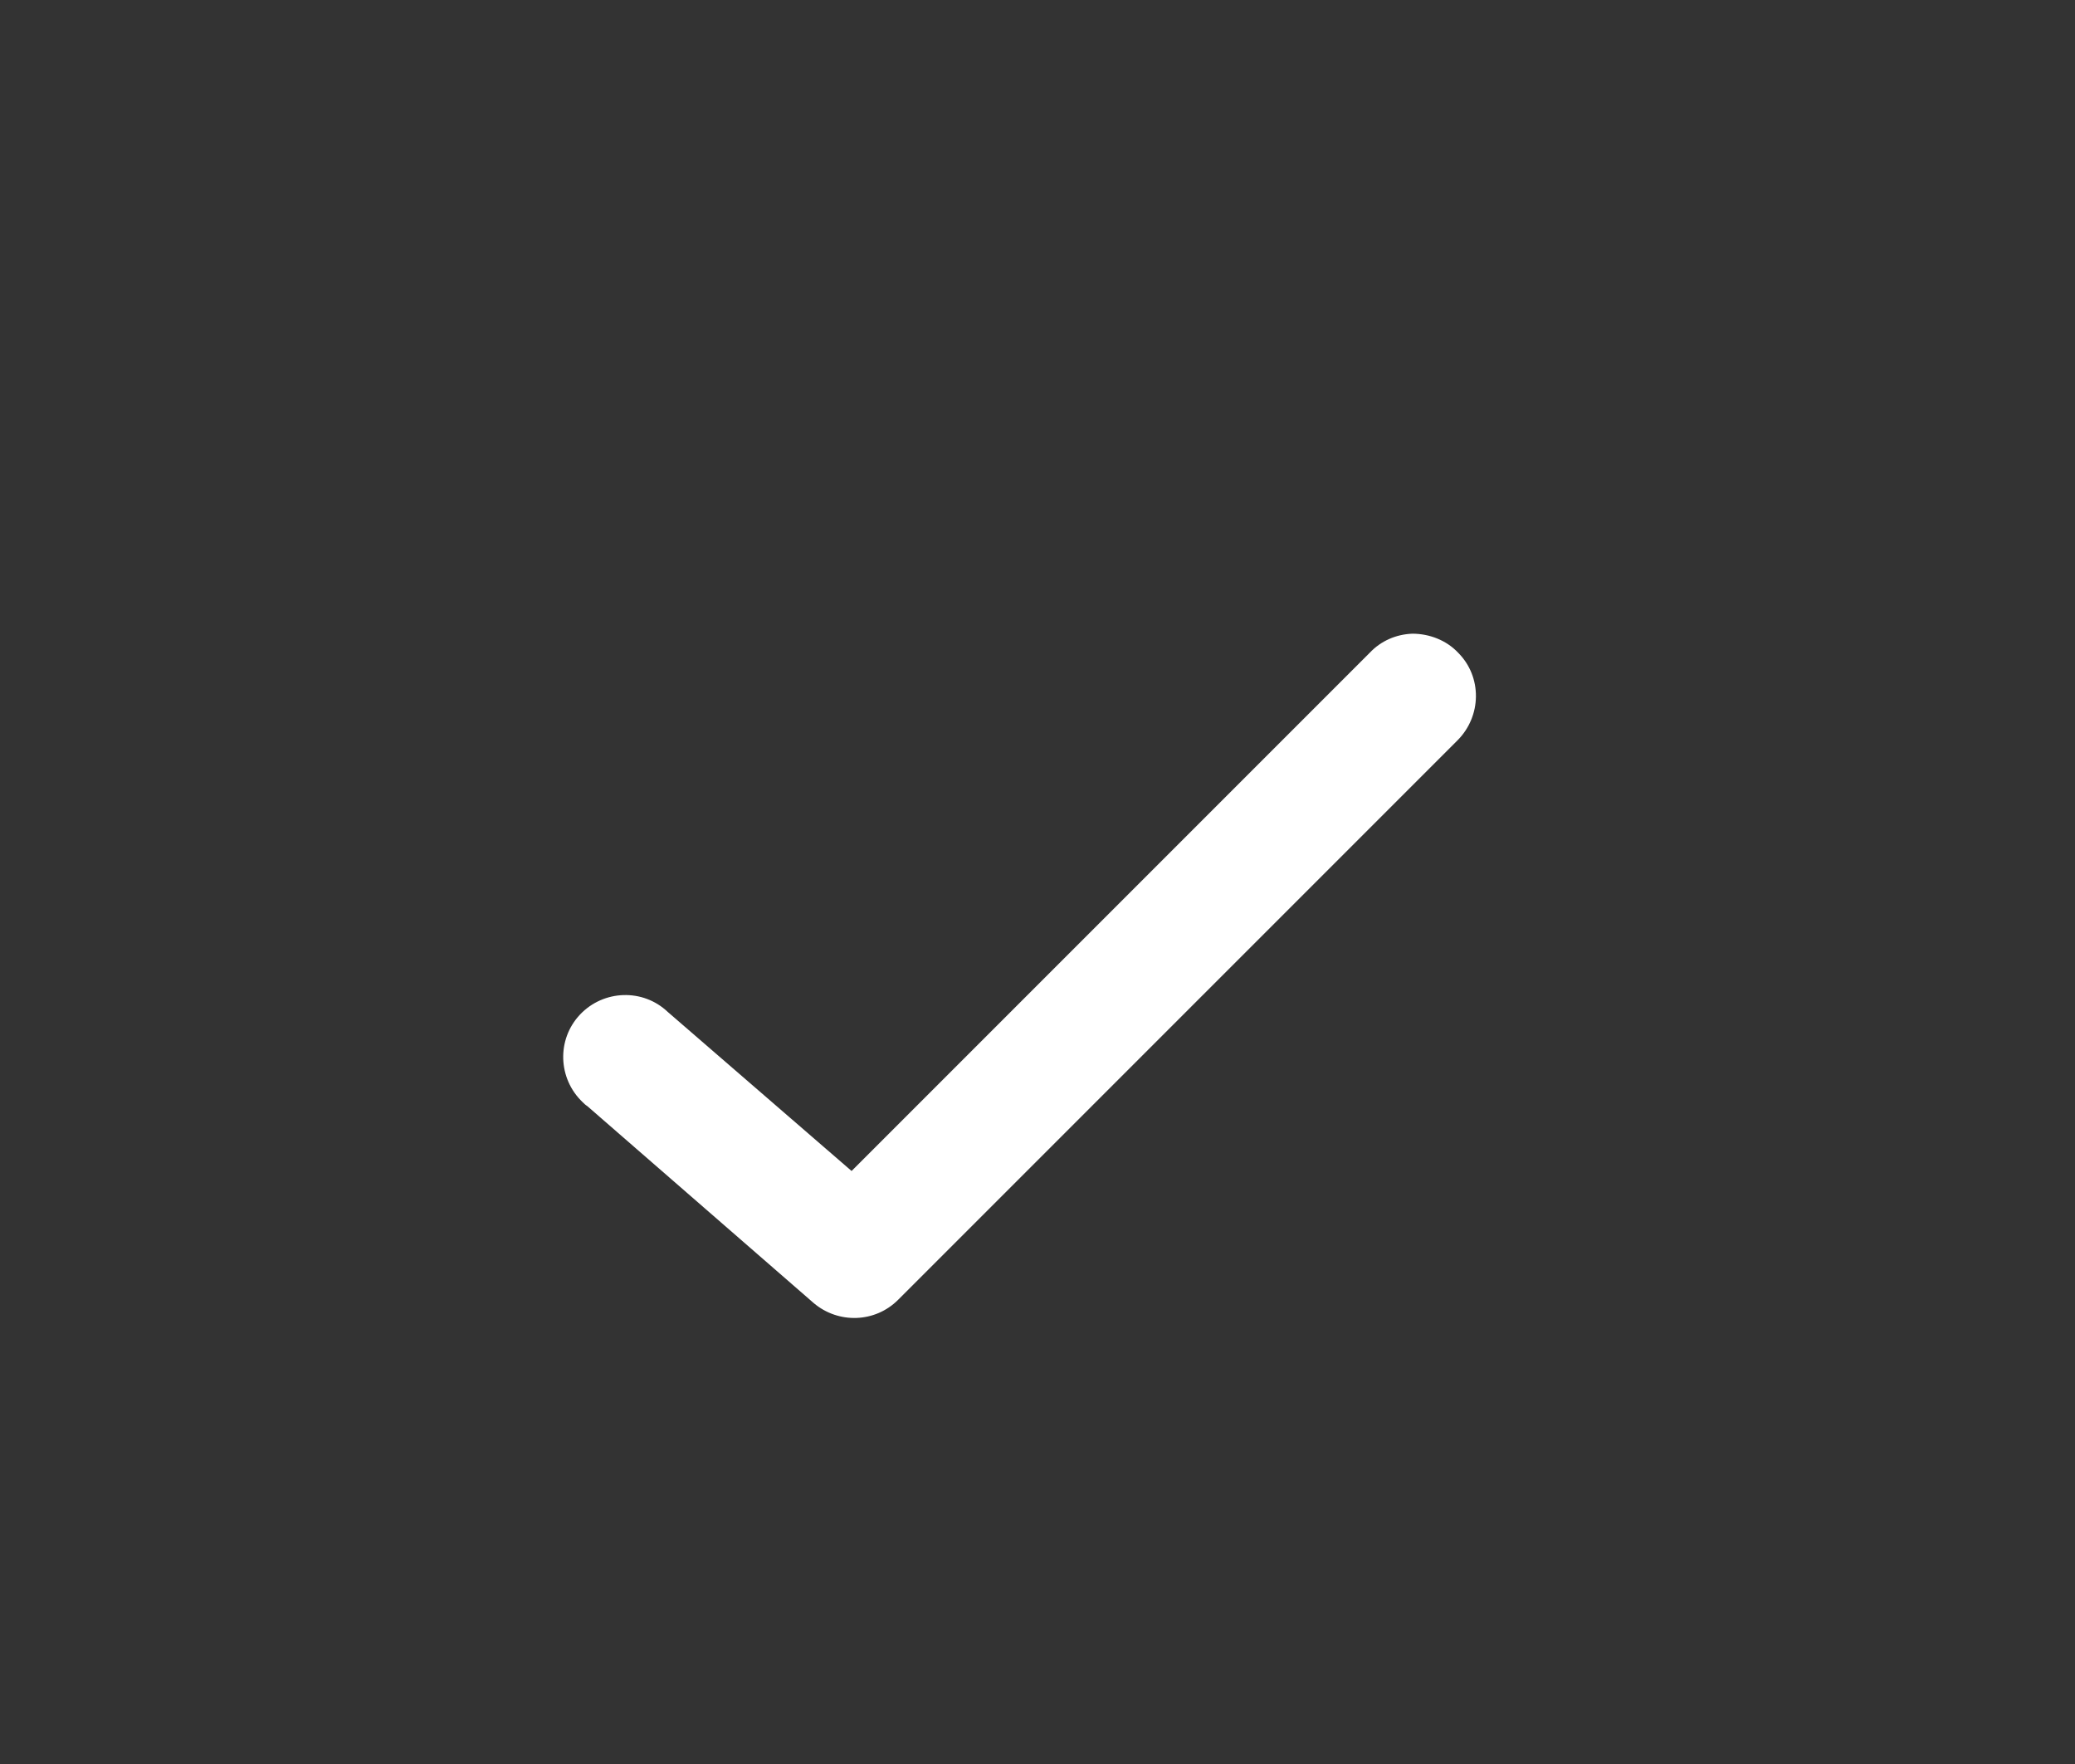 <?xml version="1.0" encoding="UTF-8"?>
<svg width="20px" height="17px" viewBox="0 0 20 17" version="1.1" xmlns="http://www.w3.org/2000/svg" xmlns:xlink="http://www.w3.org/1999/xlink">
    <rect x="0" y="0" width="20" height="17" fill="#333333" stroke="none"/>
    <defs>
        <path d="M13.613,6.107 L13.613,6.107 C13.455,6.113 13.31,6.177 13.203,6.29 L8.208,11.285 L6.436,9.752 C6.197,9.525 5.818,9.538 5.591,9.777 C5.364,10.017 5.377,10.395 5.616,10.622 C5.629,10.635 5.642,10.648 5.661,10.66 L7.843,12.558 C8.082,12.76 8.435,12.748 8.656,12.527 L14.048,7.135 C14.281,6.902 14.287,6.523 14.054,6.29 C13.941,6.17 13.777,6.107 13.613,6.107 Z" id="path-1"></path>
    </defs>
    <g fill="white" fill-rule="evenodd">
        <use fill="white" xlink:href="#path-1"></use>
    </g>        
</svg>
